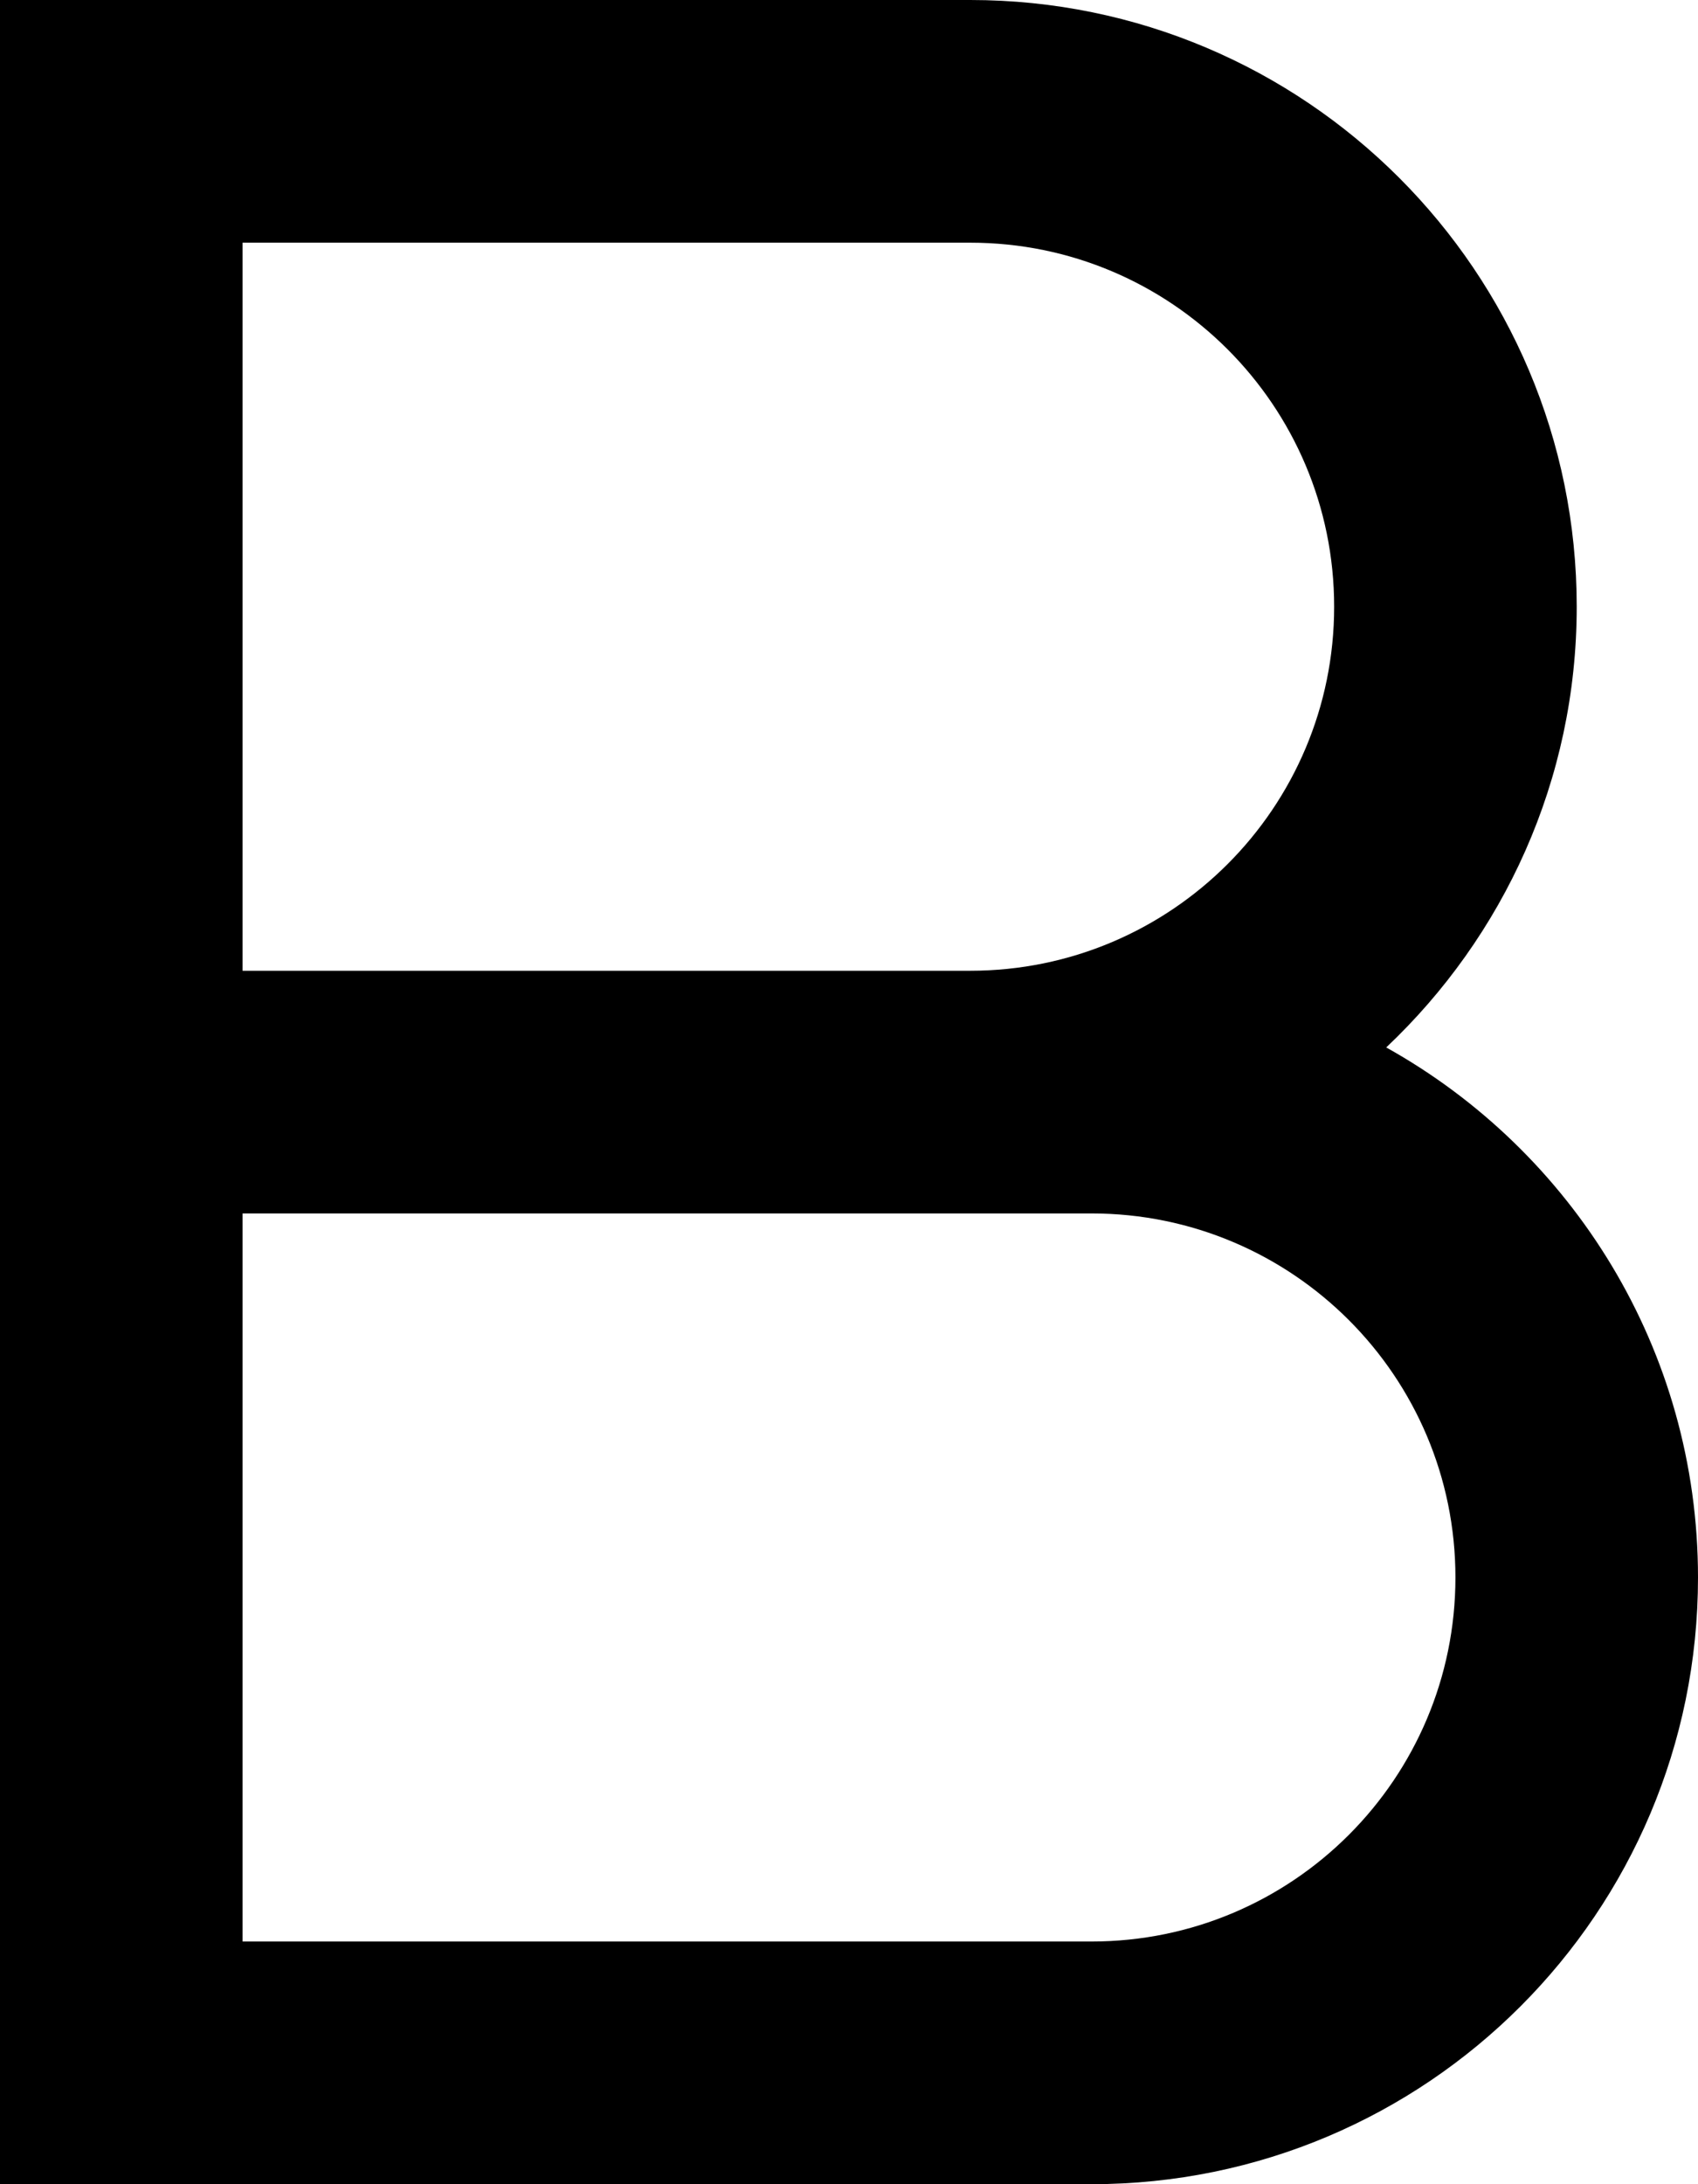 <?xml version="1.0" encoding="iso-8859-1"?>
<!-- Generator: Adobe Illustrator 16.0.4, SVG Export Plug-In . SVG Version: 6.00 Build 0)  -->
<!DOCTYPE svg PUBLIC "-//W3C//DTD SVG 1.1//EN" "http://www.w3.org/Graphics/SVG/1.1/DTD/svg11.dtd">
<svg version="1.1" id="Layer_1" xmlns="http://www.w3.org/2000/svg" xmlns:xlink="http://www.w3.org/1999/xlink" x="0px" y="0px"
	 width="28px" height="36px" viewBox="0 0 28 36" style="enable-background:new 0 0 28 36;" xml:space="preserve">
<g id="_x31_171-bold_x40_2x.png">
	<g>
		<path d="M22.859,17.264C24.789,15.44,26,12.864,26,10c0-5.522-4.477-10-10-10H0v16v4v16h18c5.523,0,10-4.478,10-10
			C28,22.242,25.924,18.972,22.859,17.264z M4,4h12c3.314,0,6,2.687,6,6s-2.686,6-6,6H4V4z M18,32H4V20h14c3.313,0,6,2.687,6,6
			S21.313,32,18,32z"/>
	</g>
</g>
<g>
</g>
<g>
</g>
<g>
</g>
<g>
</g>
<g>
</g>
<g>
</g>
<g>
</g>
<g>
</g>
<g>
</g>
<g>
</g>
<g>
</g>
<g>
</g>
<g>
</g>
<g>
</g>
<g>
</g>
</svg>
